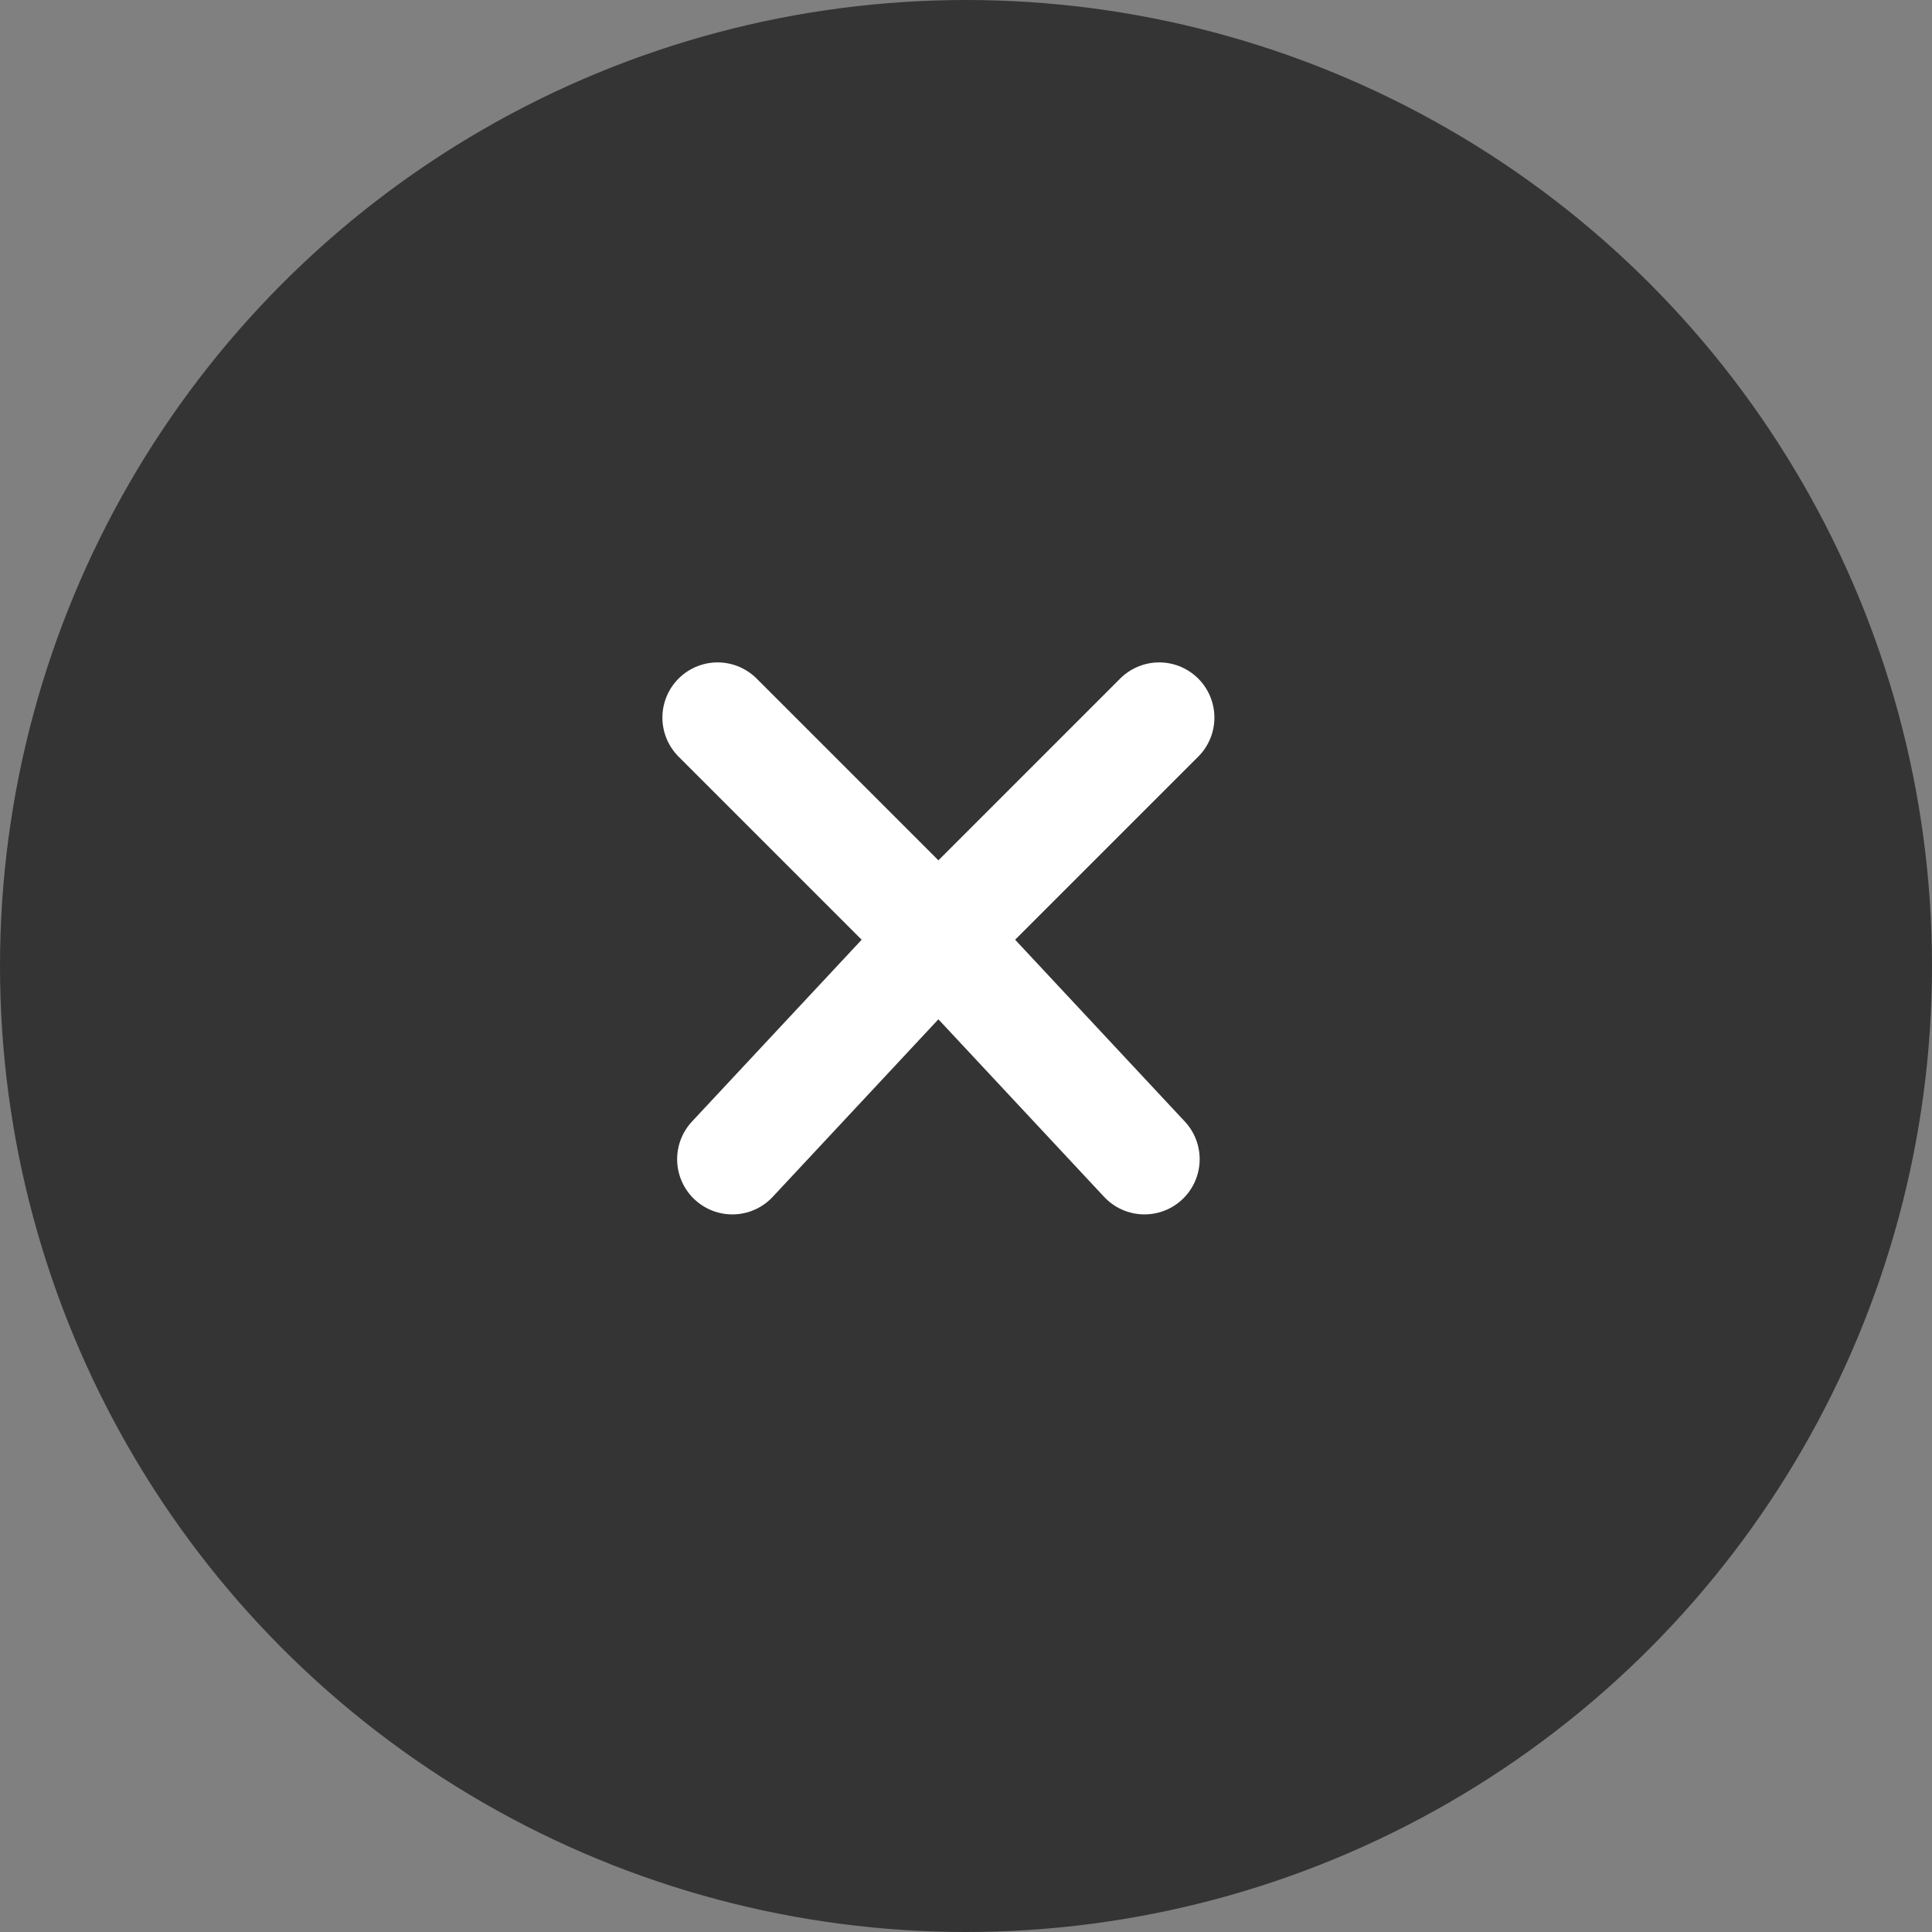 <svg width="35" height="35" viewBox="0 0 35 35" fill="none" xmlns="http://www.w3.org/2000/svg">
<rect x="0" y="0" width="35" height="35" fill="#808080" stroke="none"/>
<circle cx="17.5" cy="17.5" r="17.5" fill="#343434"/>
<path d="M13 13L17 17L13.267 21" stroke="white" stroke-width="2" stroke-linecap="round" stroke-linejoin="round"/>
<path d="M21 13L17 17L20.733 21" stroke="white" stroke-width="2" stroke-linecap="round" stroke-linejoin="round"/>
</svg>
